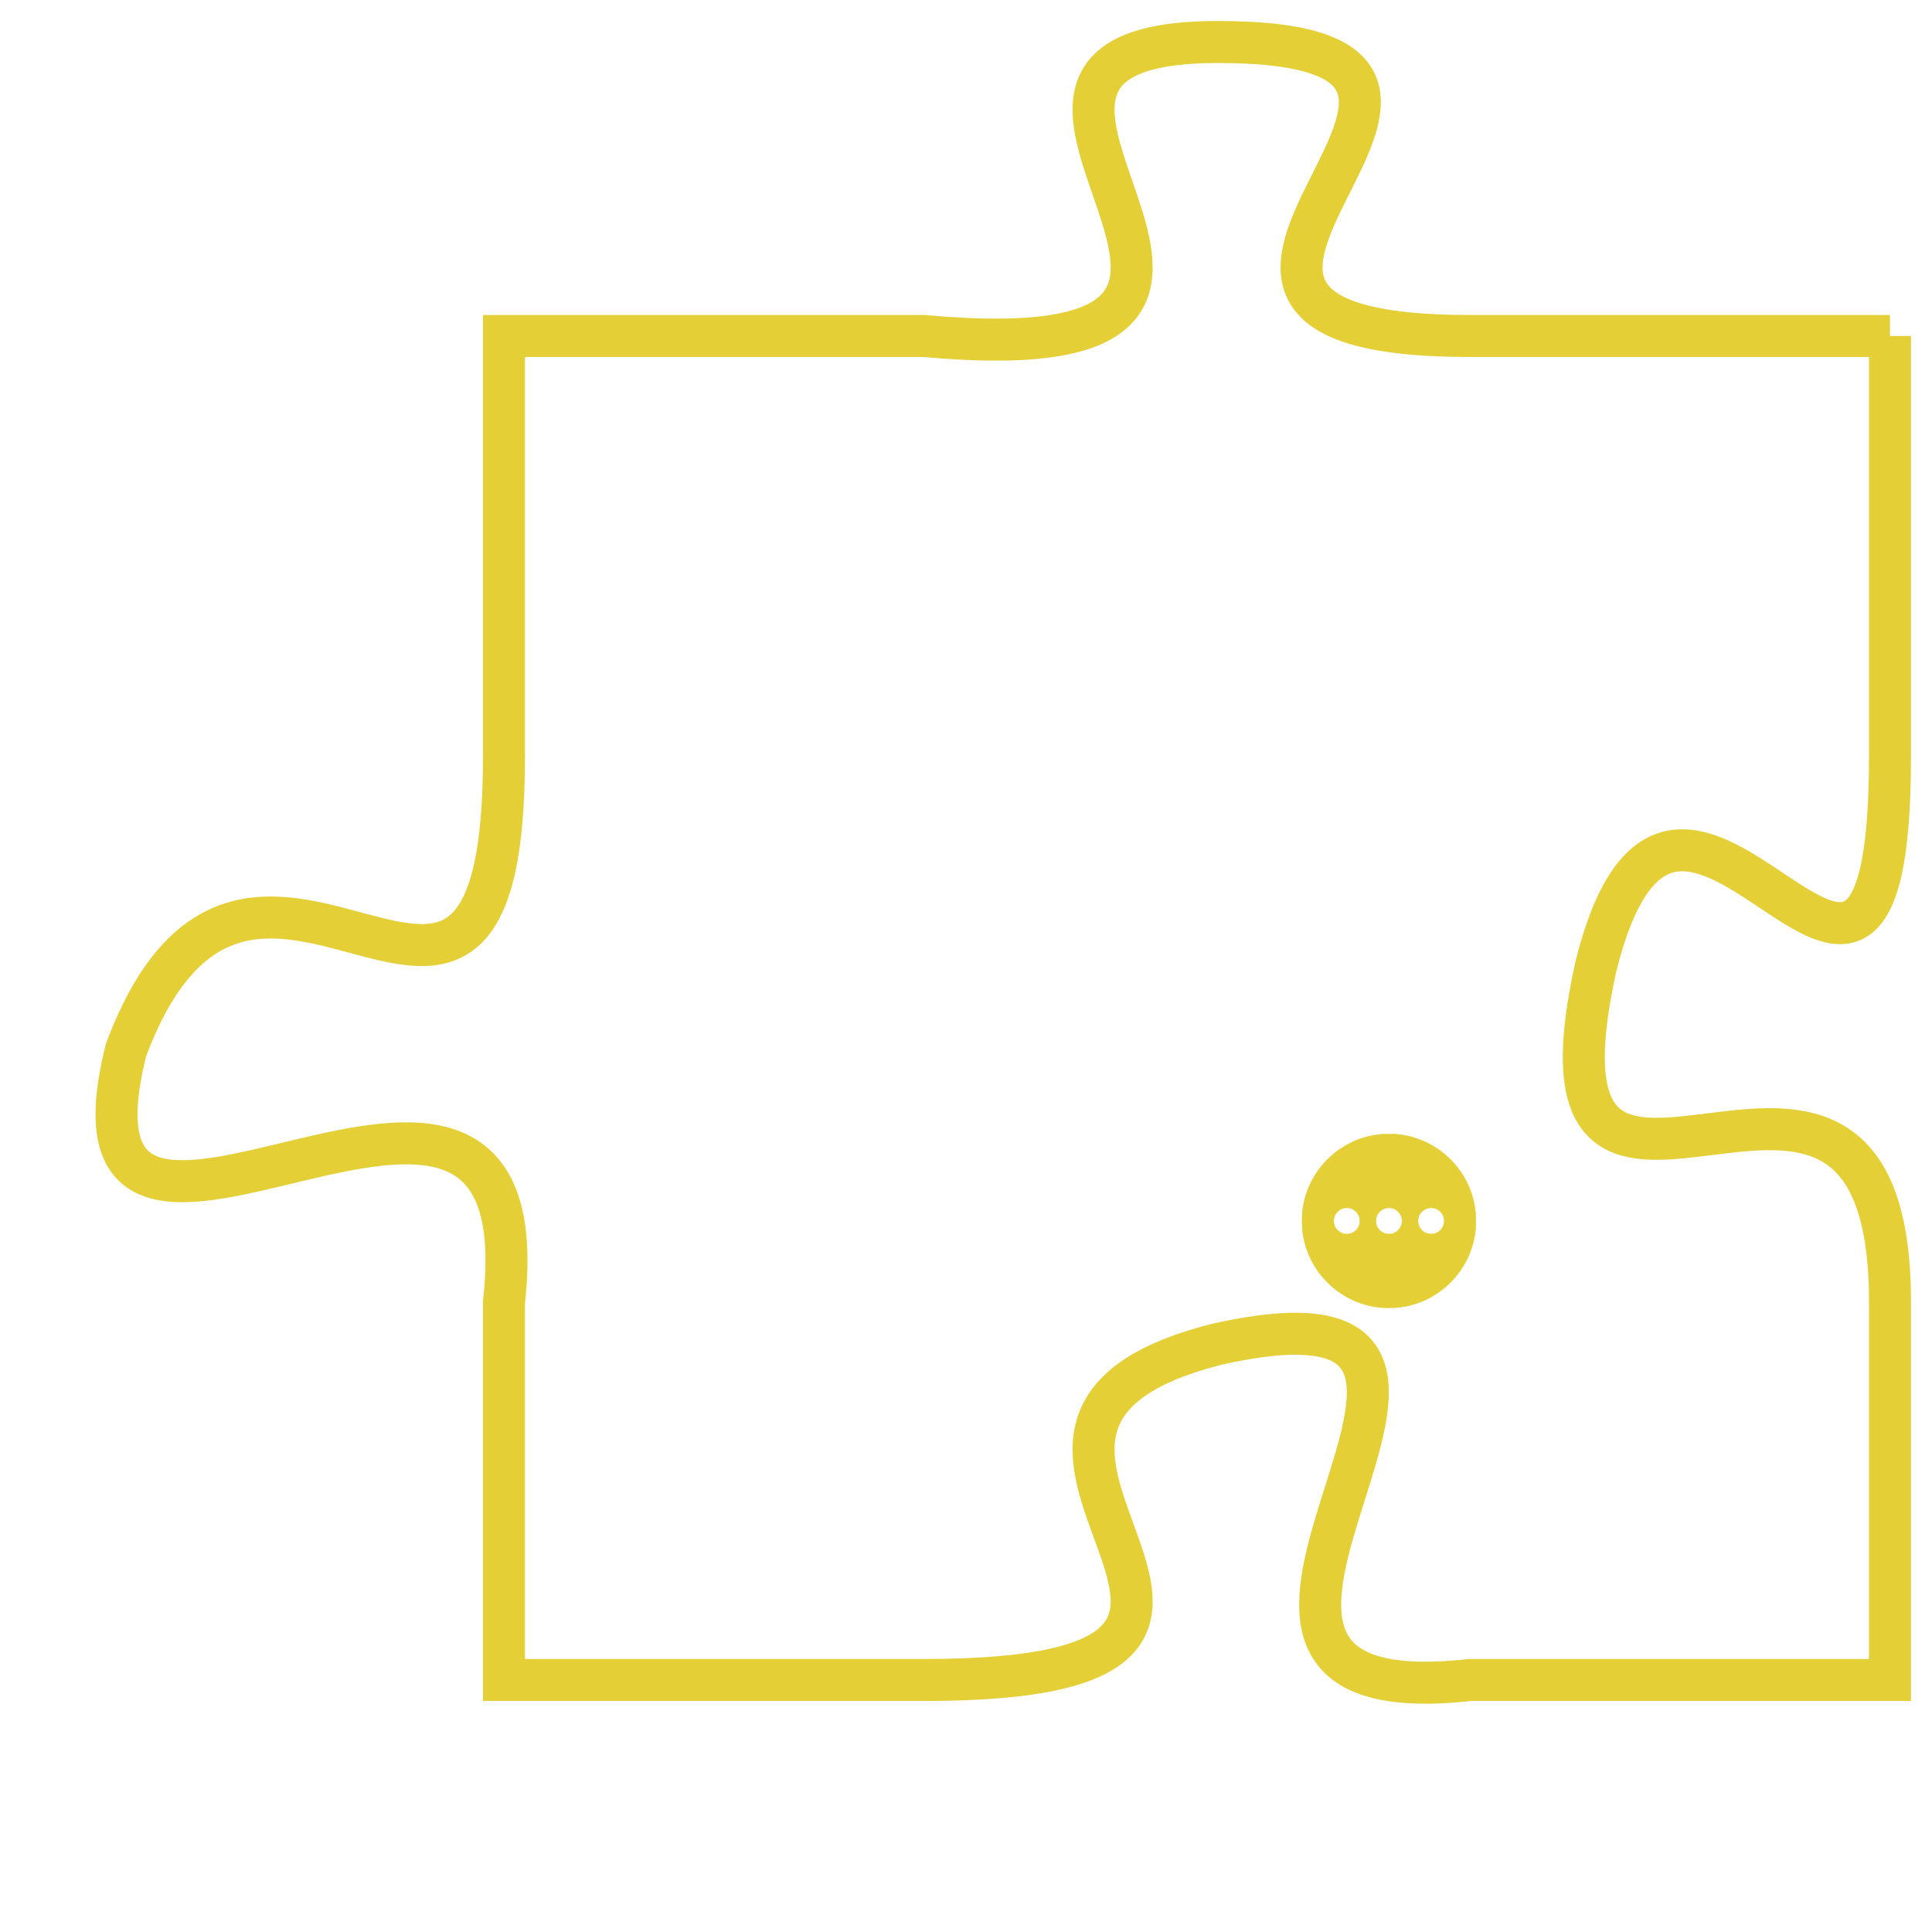 <svg version="1.1" xmlns="http://www.w3.org/2000/svg" xmlns:xlink="http://www.w3.org/1999/xlink" fill="transparent" x="0" y="0" width="350" height="350" preserveAspectRatio="xMinYMin slice"><style type="text/css">.links{fill:transparent;stroke: #E4CF37;}.links:hover{fill:#63D272; opacity:0.4;}</style><defs><g id="allt"><path id="t1808" d="M3927,416 L3917,416 C3907,416 3920,409 3911,409 C3903,409 3915,417 3904,416 L3894,416 3894,416 L3894,426 C3894,436 3888,425 3885,433 C3883,441 3895,430 3894,439 L3894,448 3894,448 L3904,448 C3915,448 3903,442 3911,440 C3920,438 3908,449 3917,448 L3927,448 3927,448 L3927,439 C3927,430 3918,440 3920,431 C3922,423 3927,436 3927,426 L3927,416"/></g><clipPath id="c" clipRule="evenodd" fill="transparent"><use href="#t1808"/></clipPath></defs><svg viewBox="3882 408 46 42" preserveAspectRatio="xMinYMin meet"><svg width="4380" height="2430"><g><image crossorigin="anonymous" x="0" y="0" href="https://nftpuzzle.license-token.com/assets/completepuzzle.svg" width="100%" height="100%" /><g class="links"><use href="#t1808"/></g></g></svg><svg x="3913" y="435" height="9%" width="9%" viewBox="0 0 330 330"><g><a xlink:href="https://nftpuzzle.license-token.com/" class="links"><title>See the most innovative NFT based token software licensing project</title><path fill="#E4CF37" id="more" d="M165,0C74.019,0,0,74.019,0,165s74.019,165,165,165s165-74.019,165-165S255.981,0,165,0z M85,190 c-13.785,0-25-11.215-25-25s11.215-25,25-25s25,11.215,25,25S98.785,190,85,190z M165,190c-13.785,0-25-11.215-25-25 s11.215-25,25-25s25,11.215,25,25S178.785,190,165,190z M245,190c-13.785,0-25-11.215-25-25s11.215-25,25-25 c13.785,0,25,11.215,25,25S258.785,190,245,190z"></path></a></g></svg></svg></svg>